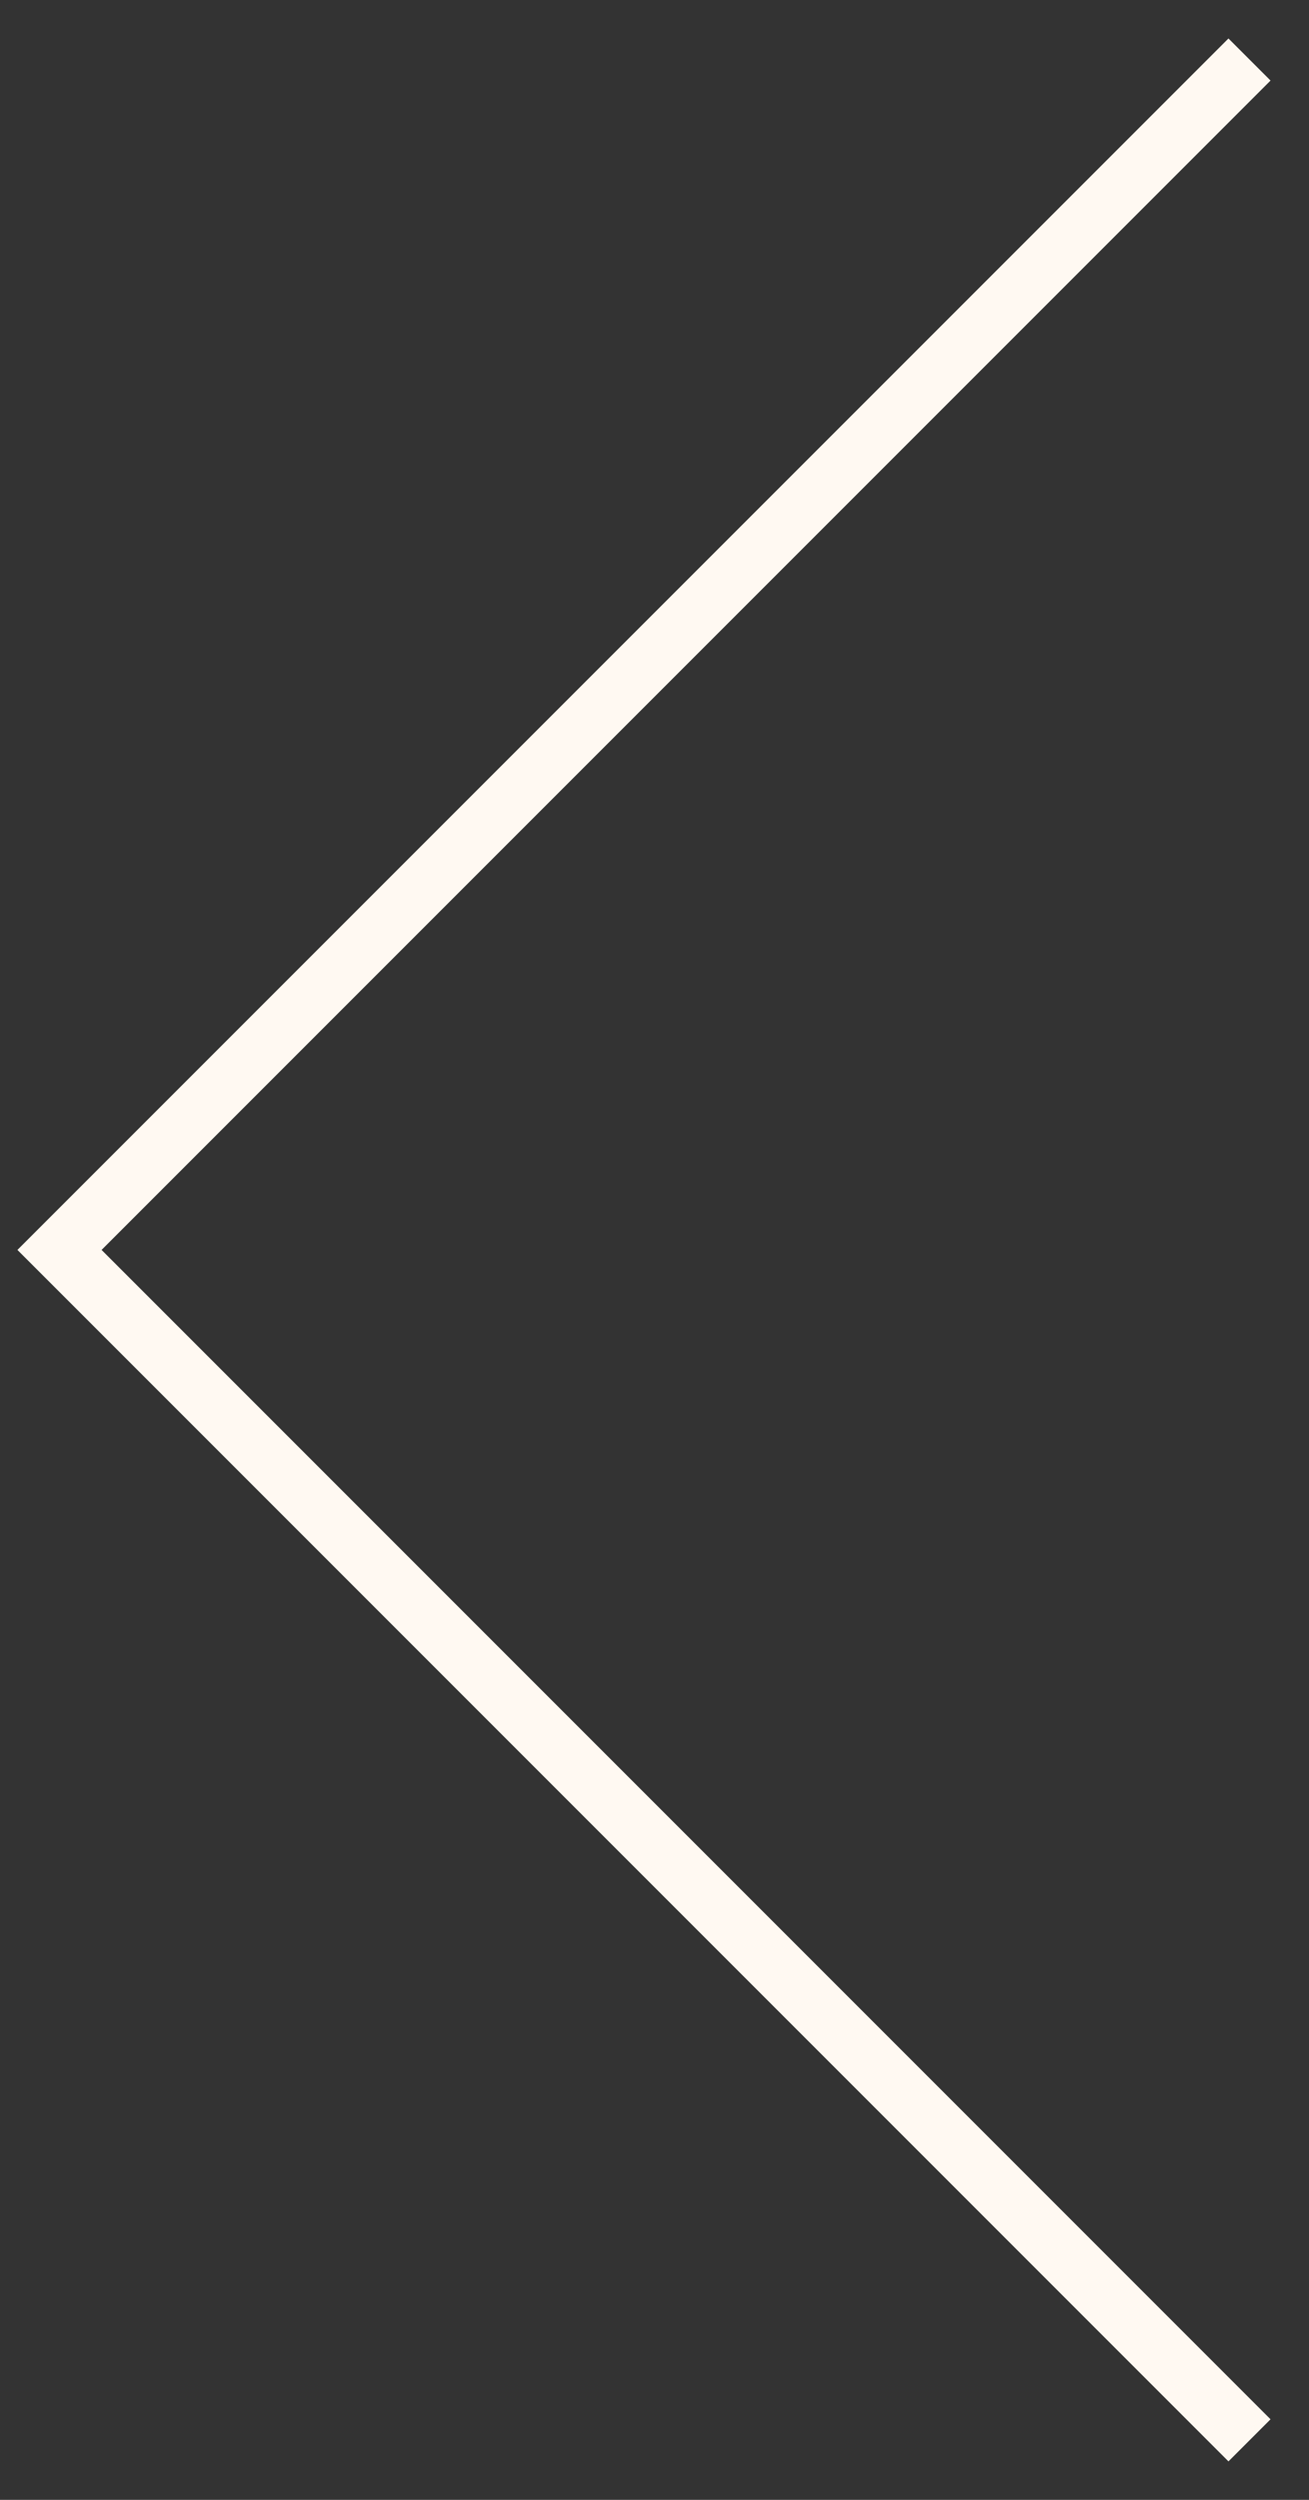 <svg xmlns="http://www.w3.org/2000/svg" width="22" height="42" viewBox="0 0 22 42" fill="none">
<rect x="0" y="0" width="22" height="42" fill="#333333" stroke="none"/>
<path d="M21 1L1 21L21 41" stroke="#FFF9F2"/>
</svg>